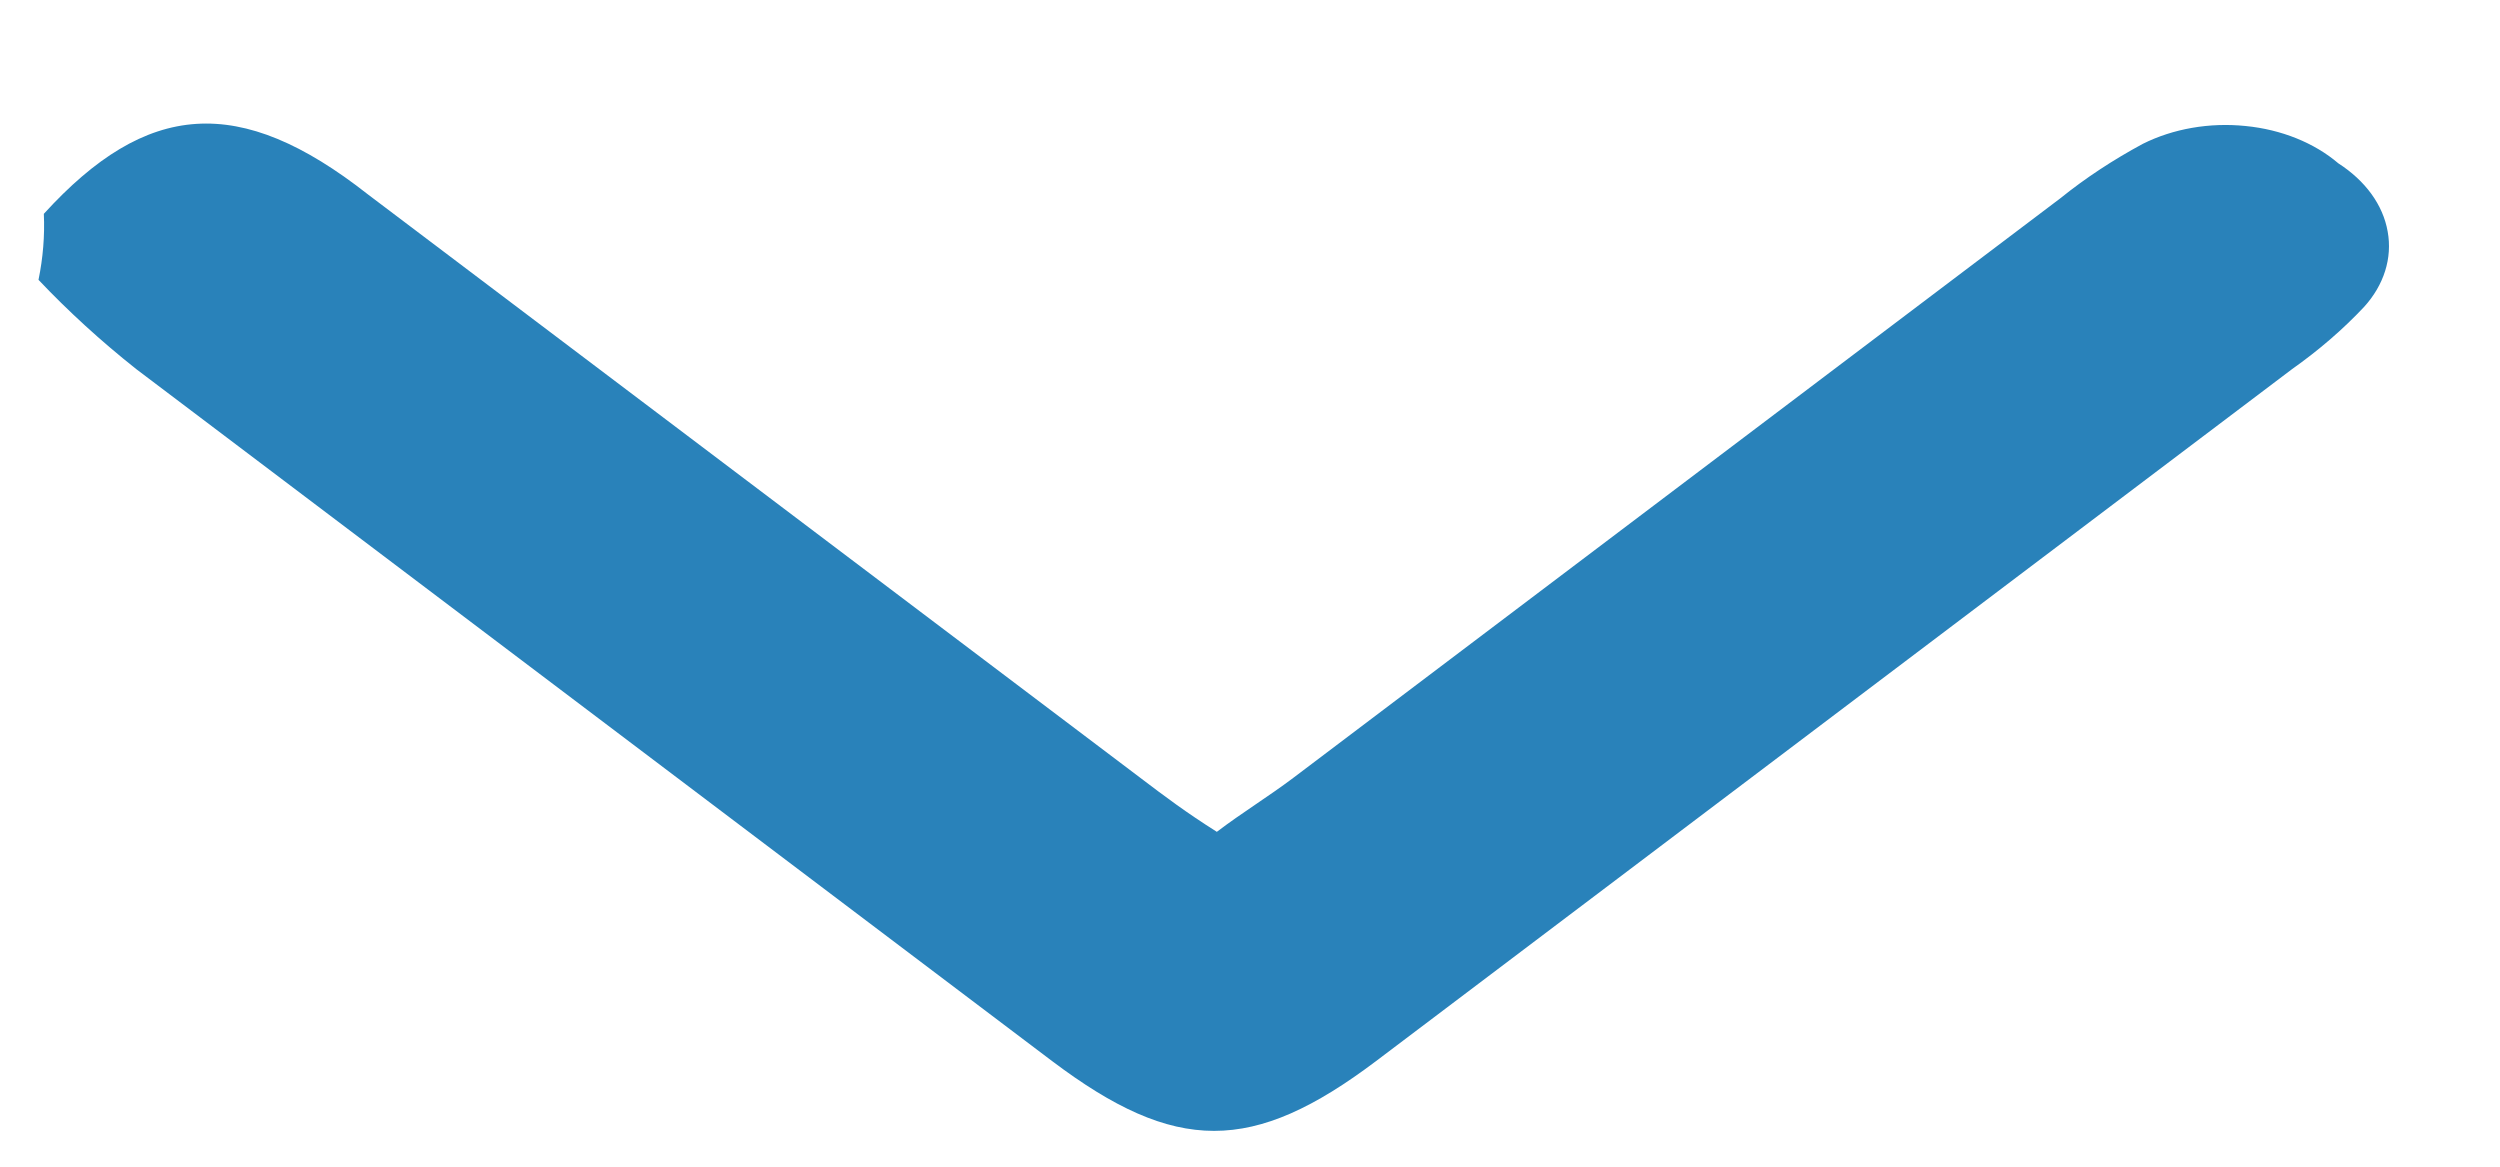 <svg width="15" height="7" viewBox="0 0 15 7" fill="none" xmlns="http://www.w3.org/2000/svg">
<path d="M0.263 1.283C0.88 0.606 1.436 0.56 2.207 1.166L6.838 4.664C6.992 4.781 7.116 4.874 7.301 4.991C7.455 4.874 7.609 4.781 7.764 4.664L12.363 1.189C12.513 1.068 12.679 0.959 12.857 0.863C13.039 0.772 13.257 0.734 13.473 0.756C13.688 0.777 13.886 0.857 14.03 0.98C14.192 1.084 14.298 1.229 14.326 1.389C14.355 1.548 14.304 1.71 14.184 1.842C14.057 1.977 13.912 2.102 13.752 2.215L8.257 6.366C7.516 6.925 7.053 6.925 6.312 6.366L0.818 2.215C0.606 2.047 0.41 1.868 0.231 1.679C0.258 1.548 0.269 1.415 0.263 1.283Z" fill="#2982BA"/>
</svg>
